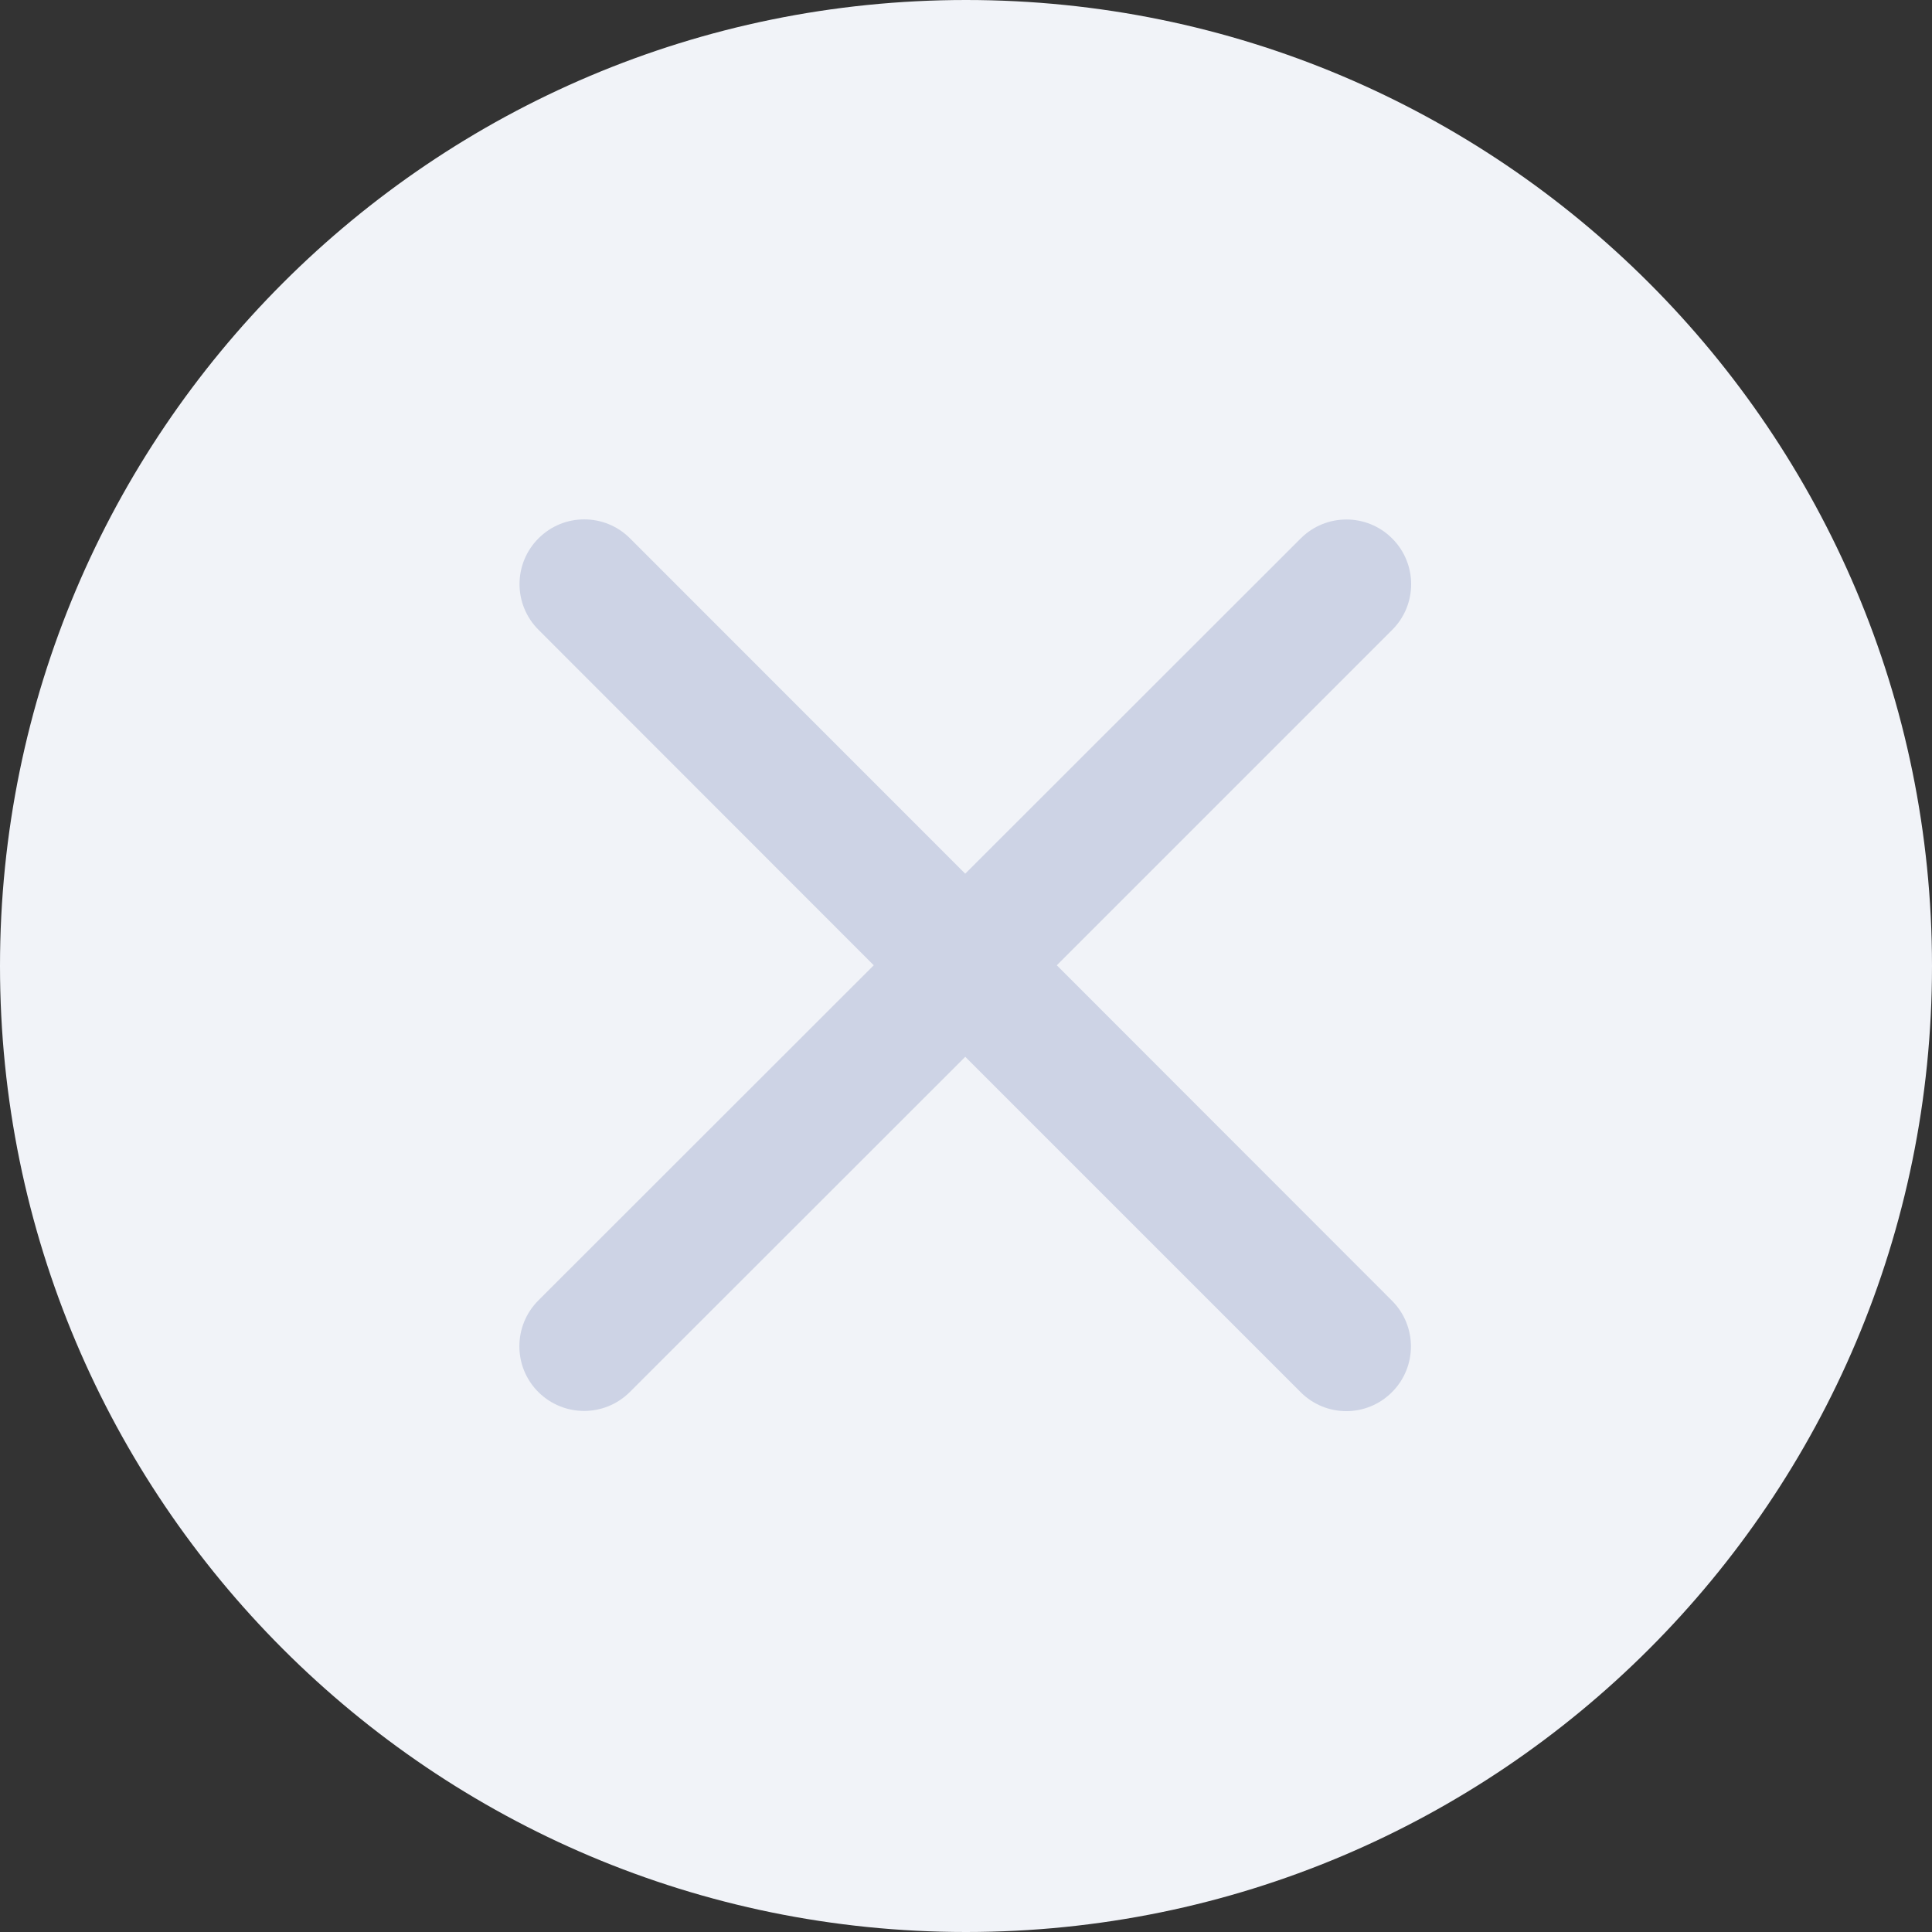 <svg 
 xmlns="http://www.w3.org/2000/svg"
 xmlns:xlink="http://www.w3.org/1999/xlink"
 width="16px" height="16px">
<rect width="100%" height="100%" fill="#333333" stroke="none"/>
<path fill-rule="evenodd"  fill="rgb(241, 243, 248)"
 d="M8.000,-0.000 C12.418,-0.000 16.000,3.582 16.000,8.000 C16.000,12.418 12.418,16.000 8.000,16.000 C3.582,16.000 -0.000,12.418 -0.000,8.000 C-0.000,3.582 3.582,-0.000 8.000,-0.000 Z"/>
<path fill-rule="evenodd"  fill="rgb(205, 211, 229)"
 d="M7.994,7.236 L5.217,4.458 C5.008,4.249 4.669,4.249 4.460,4.458 C4.250,4.668 4.250,5.007 4.460,5.216 L7.236,7.994 L4.458,10.770 C4.249,10.980 4.249,11.319 4.458,11.528 C4.668,11.737 5.007,11.737 5.216,11.528 L7.994,8.752 L10.771,11.529 C10.980,11.739 11.319,11.739 11.528,11.529 C11.737,11.320 11.737,10.981 11.528,10.772 L8.752,7.994 L11.529,5.217 C11.739,5.008 11.739,4.668 11.529,4.459 C11.320,4.250 10.981,4.250 10.772,4.459 L7.994,7.235 L7.994,7.236 Z"/>
</svg>